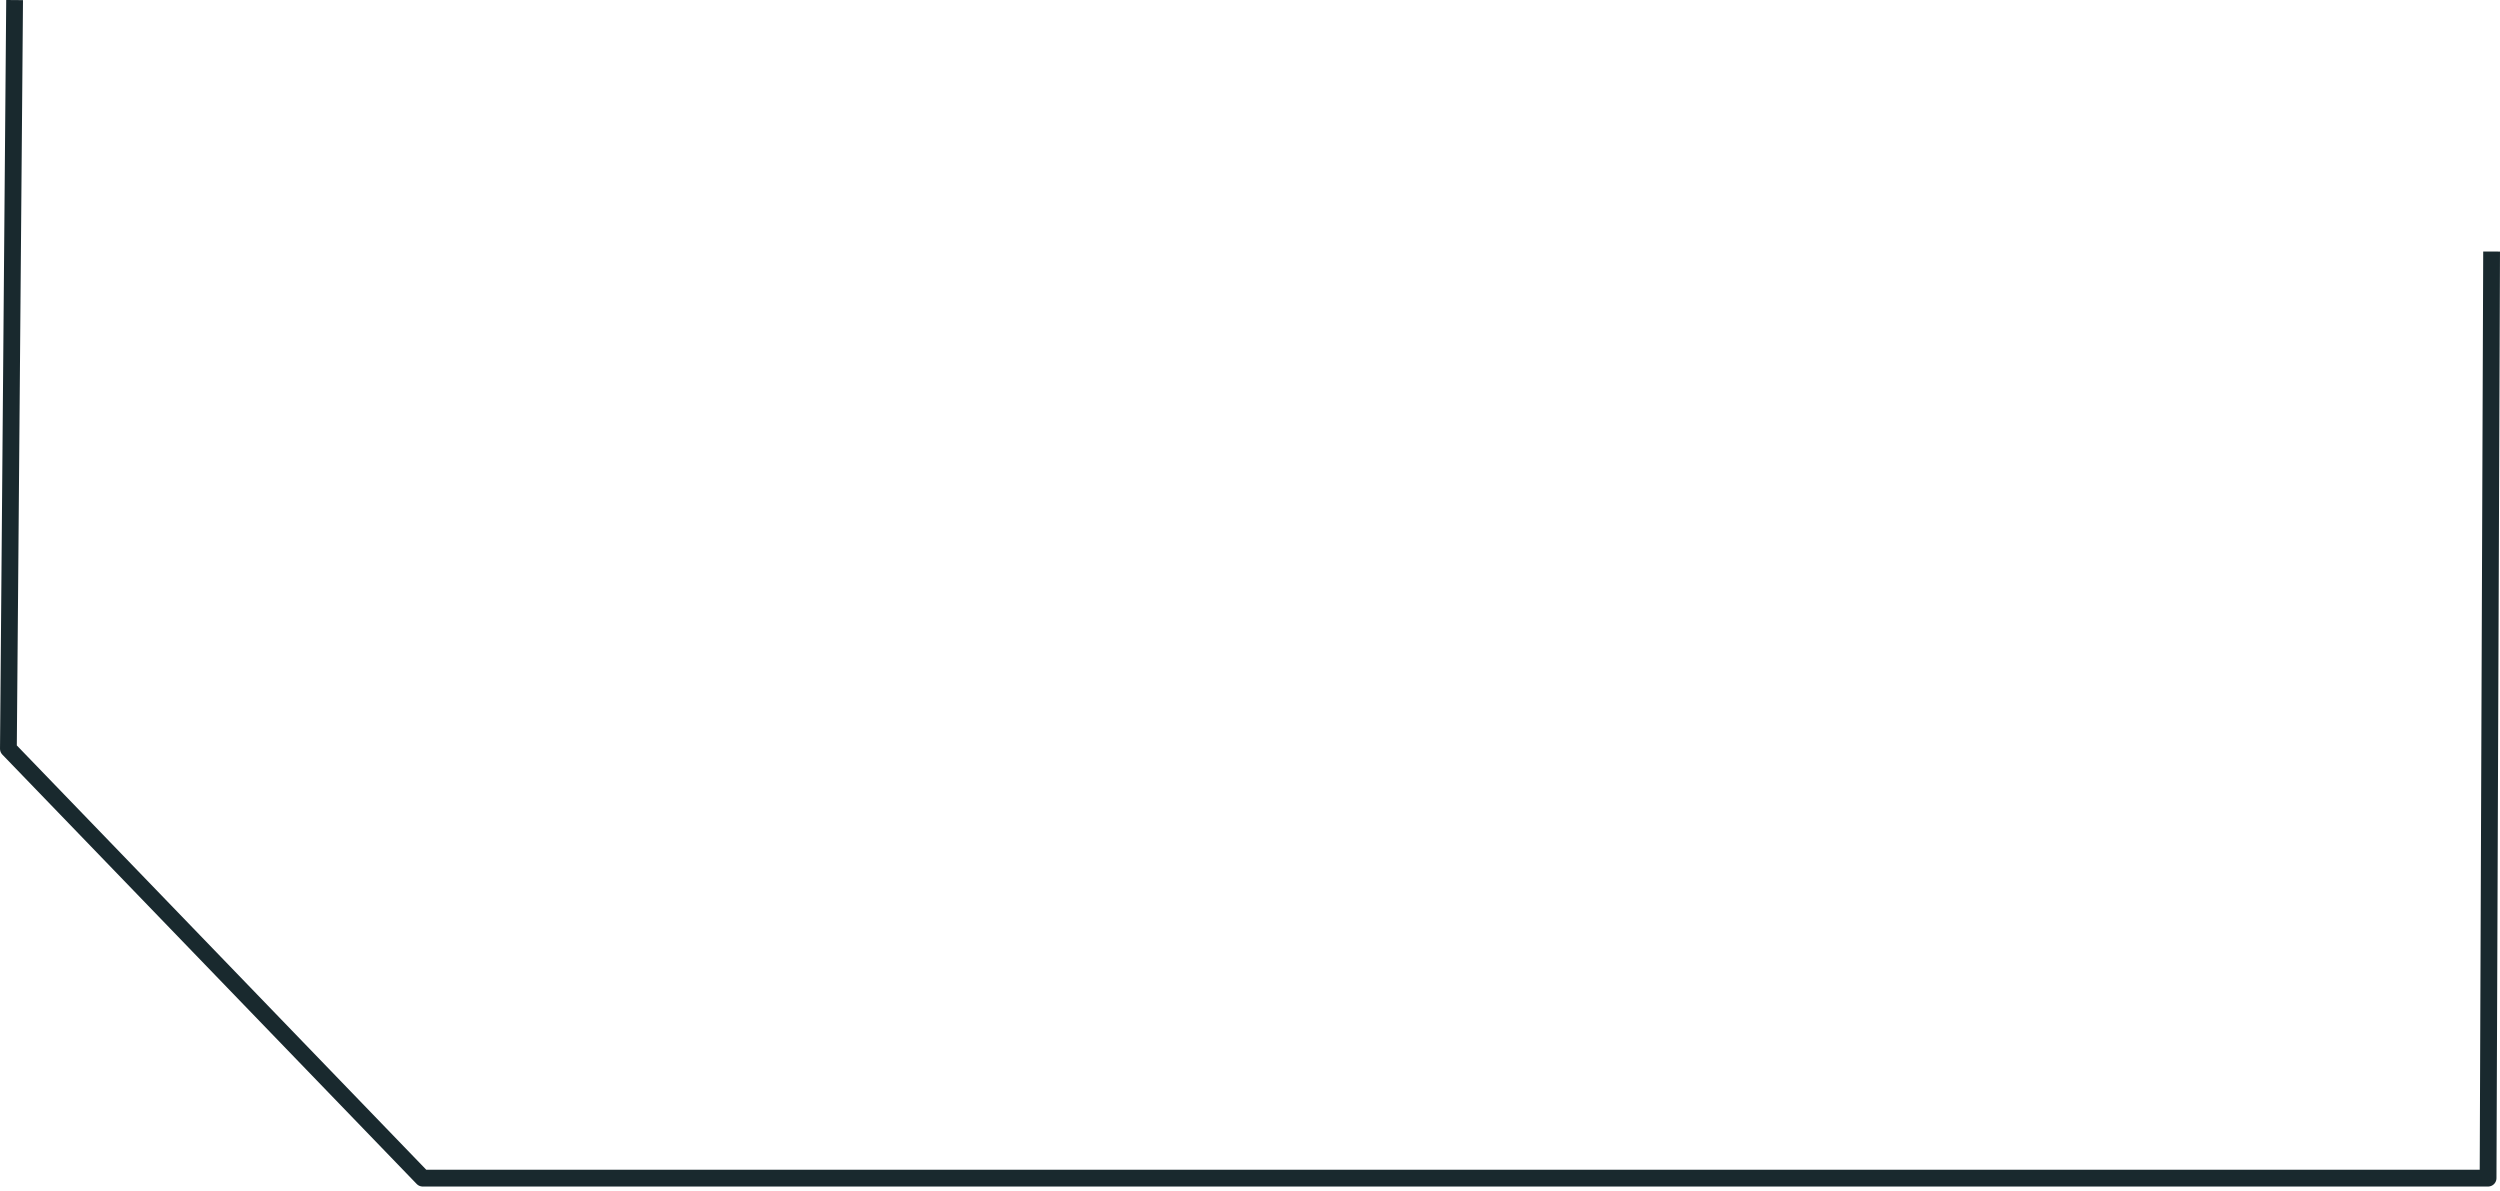 <svg width="298" height="142" viewBox="0 0 298 142" fill="none" xmlns="http://www.w3.org/2000/svg">
<path id="Vector" d="M1.741 0.008L1.001 89.256L50.387 140.434H296.579L296.999 29.984" stroke="#19292E" stroke-width="2" stroke-linejoin="round"/>
</svg>
